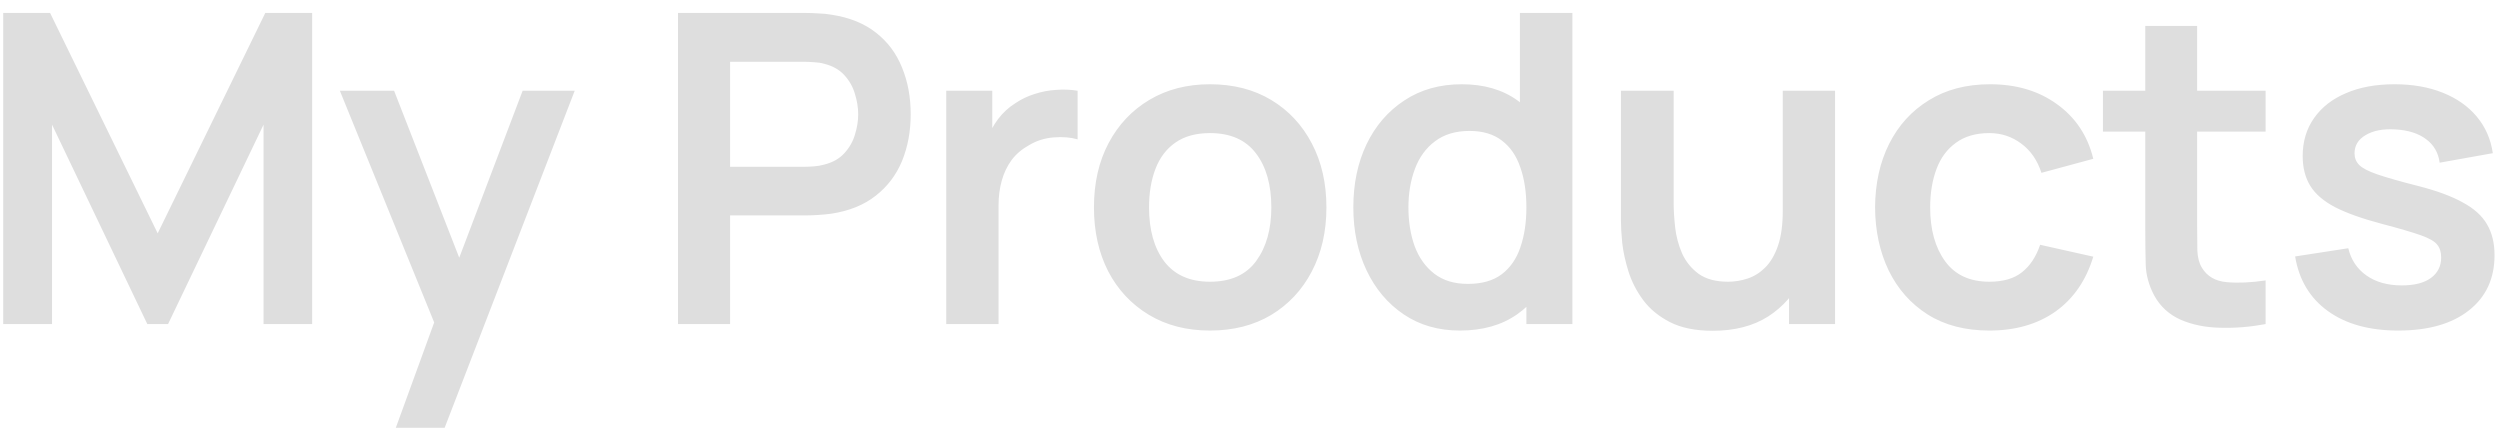 <svg width="162" height="28" viewBox="0 0 162 28" fill="none" xmlns="http://www.w3.org/2000/svg">
<path d="M0.208 21V0.84H3.246L10.218 15.12L17.19 0.84H20.228V21H17.078V8.078L10.89 21H9.546L3.372 8.078V21H0.208ZM25.649 27.72L28.561 19.726L28.617 22.078L22.023 5.88H25.537L30.213 17.864H29.317L33.867 5.88H37.241L28.813 27.72H25.649ZM43.935 21V0.84H52.265C52.461 0.84 52.713 0.849 53.021 0.868C53.329 0.877 53.613 0.905 53.875 0.952C55.041 1.129 56.003 1.517 56.759 2.114C57.524 2.711 58.089 3.467 58.453 4.382C58.826 5.287 59.013 6.295 59.013 7.406C59.013 8.507 58.826 9.515 58.453 10.43C58.079 11.335 57.51 12.087 56.745 12.684C55.989 13.281 55.032 13.669 53.875 13.846C53.613 13.883 53.324 13.911 53.007 13.93C52.699 13.949 52.451 13.958 52.265 13.958H47.309V21H43.935ZM47.309 10.808H52.125C52.311 10.808 52.521 10.799 52.755 10.78C52.988 10.761 53.203 10.724 53.399 10.668C53.959 10.528 54.397 10.281 54.715 9.926C55.041 9.571 55.27 9.17 55.401 8.722C55.541 8.274 55.611 7.835 55.611 7.406C55.611 6.977 55.541 6.538 55.401 6.09C55.27 5.633 55.041 5.227 54.715 4.872C54.397 4.517 53.959 4.27 53.399 4.13C53.203 4.074 52.988 4.041 52.755 4.032C52.521 4.013 52.311 4.004 52.125 4.004H47.309V10.808ZM61.317 21V5.88H64.299V9.562L63.935 9.086C64.122 8.582 64.369 8.125 64.677 7.714C64.995 7.294 65.373 6.949 65.811 6.678C66.185 6.426 66.595 6.23 67.043 6.09C67.501 5.941 67.967 5.852 68.443 5.824C68.919 5.787 69.381 5.805 69.829 5.88V9.03C69.381 8.899 68.863 8.857 68.275 8.904C67.697 8.951 67.174 9.114 66.707 9.394C66.241 9.646 65.858 9.968 65.559 10.36C65.27 10.752 65.055 11.2 64.915 11.704C64.775 12.199 64.705 12.735 64.705 13.314V21H61.317ZM78.406 21.42C76.894 21.42 75.573 21.079 74.444 20.398C73.314 19.717 72.437 18.779 71.812 17.584C71.196 16.38 70.888 14.999 70.888 13.44C70.888 11.853 71.205 10.463 71.84 9.268C72.474 8.073 73.356 7.14 74.486 6.468C75.615 5.796 76.922 5.46 78.406 5.46C79.927 5.46 81.252 5.801 82.382 6.482C83.511 7.163 84.388 8.106 85.014 9.31C85.639 10.505 85.952 11.881 85.952 13.44C85.952 15.008 85.634 16.394 85 17.598C84.374 18.793 83.497 19.731 82.368 20.412C81.238 21.084 79.918 21.42 78.406 21.42ZM78.406 18.256C79.75 18.256 80.748 17.808 81.402 16.912C82.055 16.016 82.382 14.859 82.382 13.44C82.382 11.975 82.05 10.808 81.388 9.94C80.725 9.063 79.731 8.624 78.406 8.624C77.5 8.624 76.754 8.829 76.166 9.24C75.587 9.641 75.158 10.206 74.878 10.934C74.598 11.653 74.458 12.488 74.458 13.44C74.458 14.905 74.789 16.077 75.452 16.954C76.124 17.822 77.108 18.256 78.406 18.256ZM94.598 21.42C93.207 21.42 91.994 21.07 90.958 20.37C89.922 19.67 89.12 18.718 88.55 17.514C87.981 16.31 87.696 14.952 87.696 13.44C87.696 11.909 87.981 10.547 88.55 9.352C89.129 8.148 89.945 7.201 91 6.51C92.055 5.81 93.296 5.46 94.724 5.46C96.162 5.46 97.365 5.81 98.336 6.51C99.316 7.201 100.058 8.148 100.562 9.352C101.066 10.556 101.318 11.919 101.318 13.44C101.318 14.943 101.066 16.301 100.562 17.514C100.058 18.718 99.307 19.67 98.308 20.37C97.309 21.07 96.073 21.42 94.598 21.42ZM95.116 18.396C96.022 18.396 96.749 18.191 97.3 17.78C97.86 17.36 98.266 16.777 98.518 16.03C98.779 15.283 98.91 14.42 98.91 13.44C98.91 12.451 98.779 11.587 98.518 10.85C98.266 10.103 97.87 9.525 97.328 9.114C96.787 8.694 96.087 8.484 95.228 8.484C94.323 8.484 93.576 8.708 92.988 9.156C92.4 9.595 91.966 10.192 91.686 10.948C91.406 11.695 91.266 12.525 91.266 13.44C91.266 14.364 91.401 15.204 91.672 15.96C91.952 16.707 92.377 17.299 92.946 17.738C93.516 18.177 94.239 18.396 95.116 18.396ZM98.91 21V10.388H98.49V0.84H101.892V21H98.91ZM110.987 21.434C109.867 21.434 108.943 21.247 108.215 20.874C107.487 20.501 106.909 20.025 106.479 19.446C106.05 18.867 105.733 18.251 105.527 17.598C105.322 16.945 105.187 16.329 105.121 15.75C105.065 15.162 105.037 14.686 105.037 14.322V5.88H108.453V13.16C108.453 13.627 108.486 14.154 108.551 14.742C108.617 15.321 108.766 15.881 108.999 16.422C109.242 16.954 109.597 17.393 110.063 17.738C110.539 18.083 111.179 18.256 111.981 18.256C112.411 18.256 112.835 18.186 113.255 18.046C113.675 17.906 114.053 17.668 114.389 17.332C114.735 16.987 115.01 16.515 115.215 15.918C115.421 15.321 115.523 14.565 115.523 13.65L117.525 14.504C117.525 15.792 117.273 16.959 116.769 18.004C116.275 19.049 115.542 19.885 114.571 20.51C113.601 21.126 112.406 21.434 110.987 21.434ZM115.929 21V16.31H115.523V5.88H118.911V21H115.929ZM128.911 21.42C127.352 21.42 126.022 21.075 124.921 20.384C123.819 19.684 122.975 18.732 122.387 17.528C121.808 16.324 121.514 14.961 121.505 13.44C121.514 11.891 121.817 10.519 122.415 9.324C123.021 8.12 123.88 7.177 124.991 6.496C126.101 5.805 127.422 5.46 128.953 5.46C130.67 5.46 132.121 5.894 133.307 6.762C134.501 7.621 135.281 8.797 135.645 10.29L132.285 11.2C132.023 10.388 131.589 9.758 130.983 9.31C130.376 8.853 129.685 8.624 128.911 8.624C128.033 8.624 127.31 8.834 126.741 9.254C126.171 9.665 125.751 10.234 125.481 10.962C125.21 11.69 125.075 12.516 125.075 13.44C125.075 14.877 125.397 16.039 126.041 16.926C126.685 17.813 127.641 18.256 128.911 18.256C129.807 18.256 130.511 18.051 131.025 17.64C131.547 17.229 131.939 16.637 132.201 15.862L135.645 16.632C135.178 18.172 134.361 19.357 133.195 20.188C132.028 21.009 130.6 21.42 128.911 21.42ZM146.812 21C145.814 21.187 144.834 21.266 143.872 21.238C142.92 21.219 142.066 21.047 141.31 20.72C140.554 20.384 139.98 19.857 139.588 19.138C139.243 18.485 139.061 17.817 139.042 17.136C139.024 16.455 139.014 15.685 139.014 14.826V1.68H142.374V14.63C142.374 15.237 142.379 15.769 142.388 16.226C142.407 16.683 142.505 17.057 142.682 17.346C143.018 17.906 143.555 18.219 144.292 18.284C145.03 18.349 145.87 18.312 146.812 18.172V21ZM136.27 8.526V5.88H146.812V8.526H136.27ZM155.402 21.42C153.535 21.42 152.018 21 150.852 20.16C149.685 19.32 148.976 18.139 148.724 16.618L152.168 16.086C152.345 16.833 152.737 17.421 153.344 17.85C153.95 18.279 154.716 18.494 155.64 18.494C156.452 18.494 157.077 18.335 157.516 18.018C157.964 17.691 158.188 17.248 158.188 16.688C158.188 16.343 158.104 16.067 157.936 15.862C157.777 15.647 157.422 15.442 156.872 15.246C156.321 15.05 155.476 14.803 154.338 14.504C153.068 14.168 152.06 13.809 151.314 13.426C150.567 13.034 150.03 12.572 149.704 12.04C149.377 11.508 149.214 10.864 149.214 10.108C149.214 9.165 149.461 8.344 149.956 7.644C150.45 6.944 151.141 6.407 152.028 6.034C152.914 5.651 153.96 5.46 155.164 5.46C156.34 5.46 157.38 5.642 158.286 6.006C159.2 6.37 159.938 6.888 160.498 7.56C161.058 8.232 161.403 9.021 161.534 9.926L158.09 10.542C158.006 9.898 157.712 9.389 157.208 9.016C156.713 8.643 156.05 8.433 155.22 8.386C154.426 8.339 153.787 8.461 153.302 8.75C152.816 9.03 152.574 9.427 152.574 9.94C152.574 10.229 152.672 10.477 152.868 10.682C153.064 10.887 153.456 11.093 154.044 11.298C154.641 11.503 155.528 11.755 156.704 12.054C157.908 12.362 158.869 12.717 159.588 13.118C160.316 13.51 160.838 13.981 161.156 14.532C161.482 15.083 161.646 15.75 161.646 16.534C161.646 18.055 161.09 19.25 159.98 20.118C158.878 20.986 157.352 21.42 155.402 21.42Z" fill="#DEDEDE"/>
</svg>
